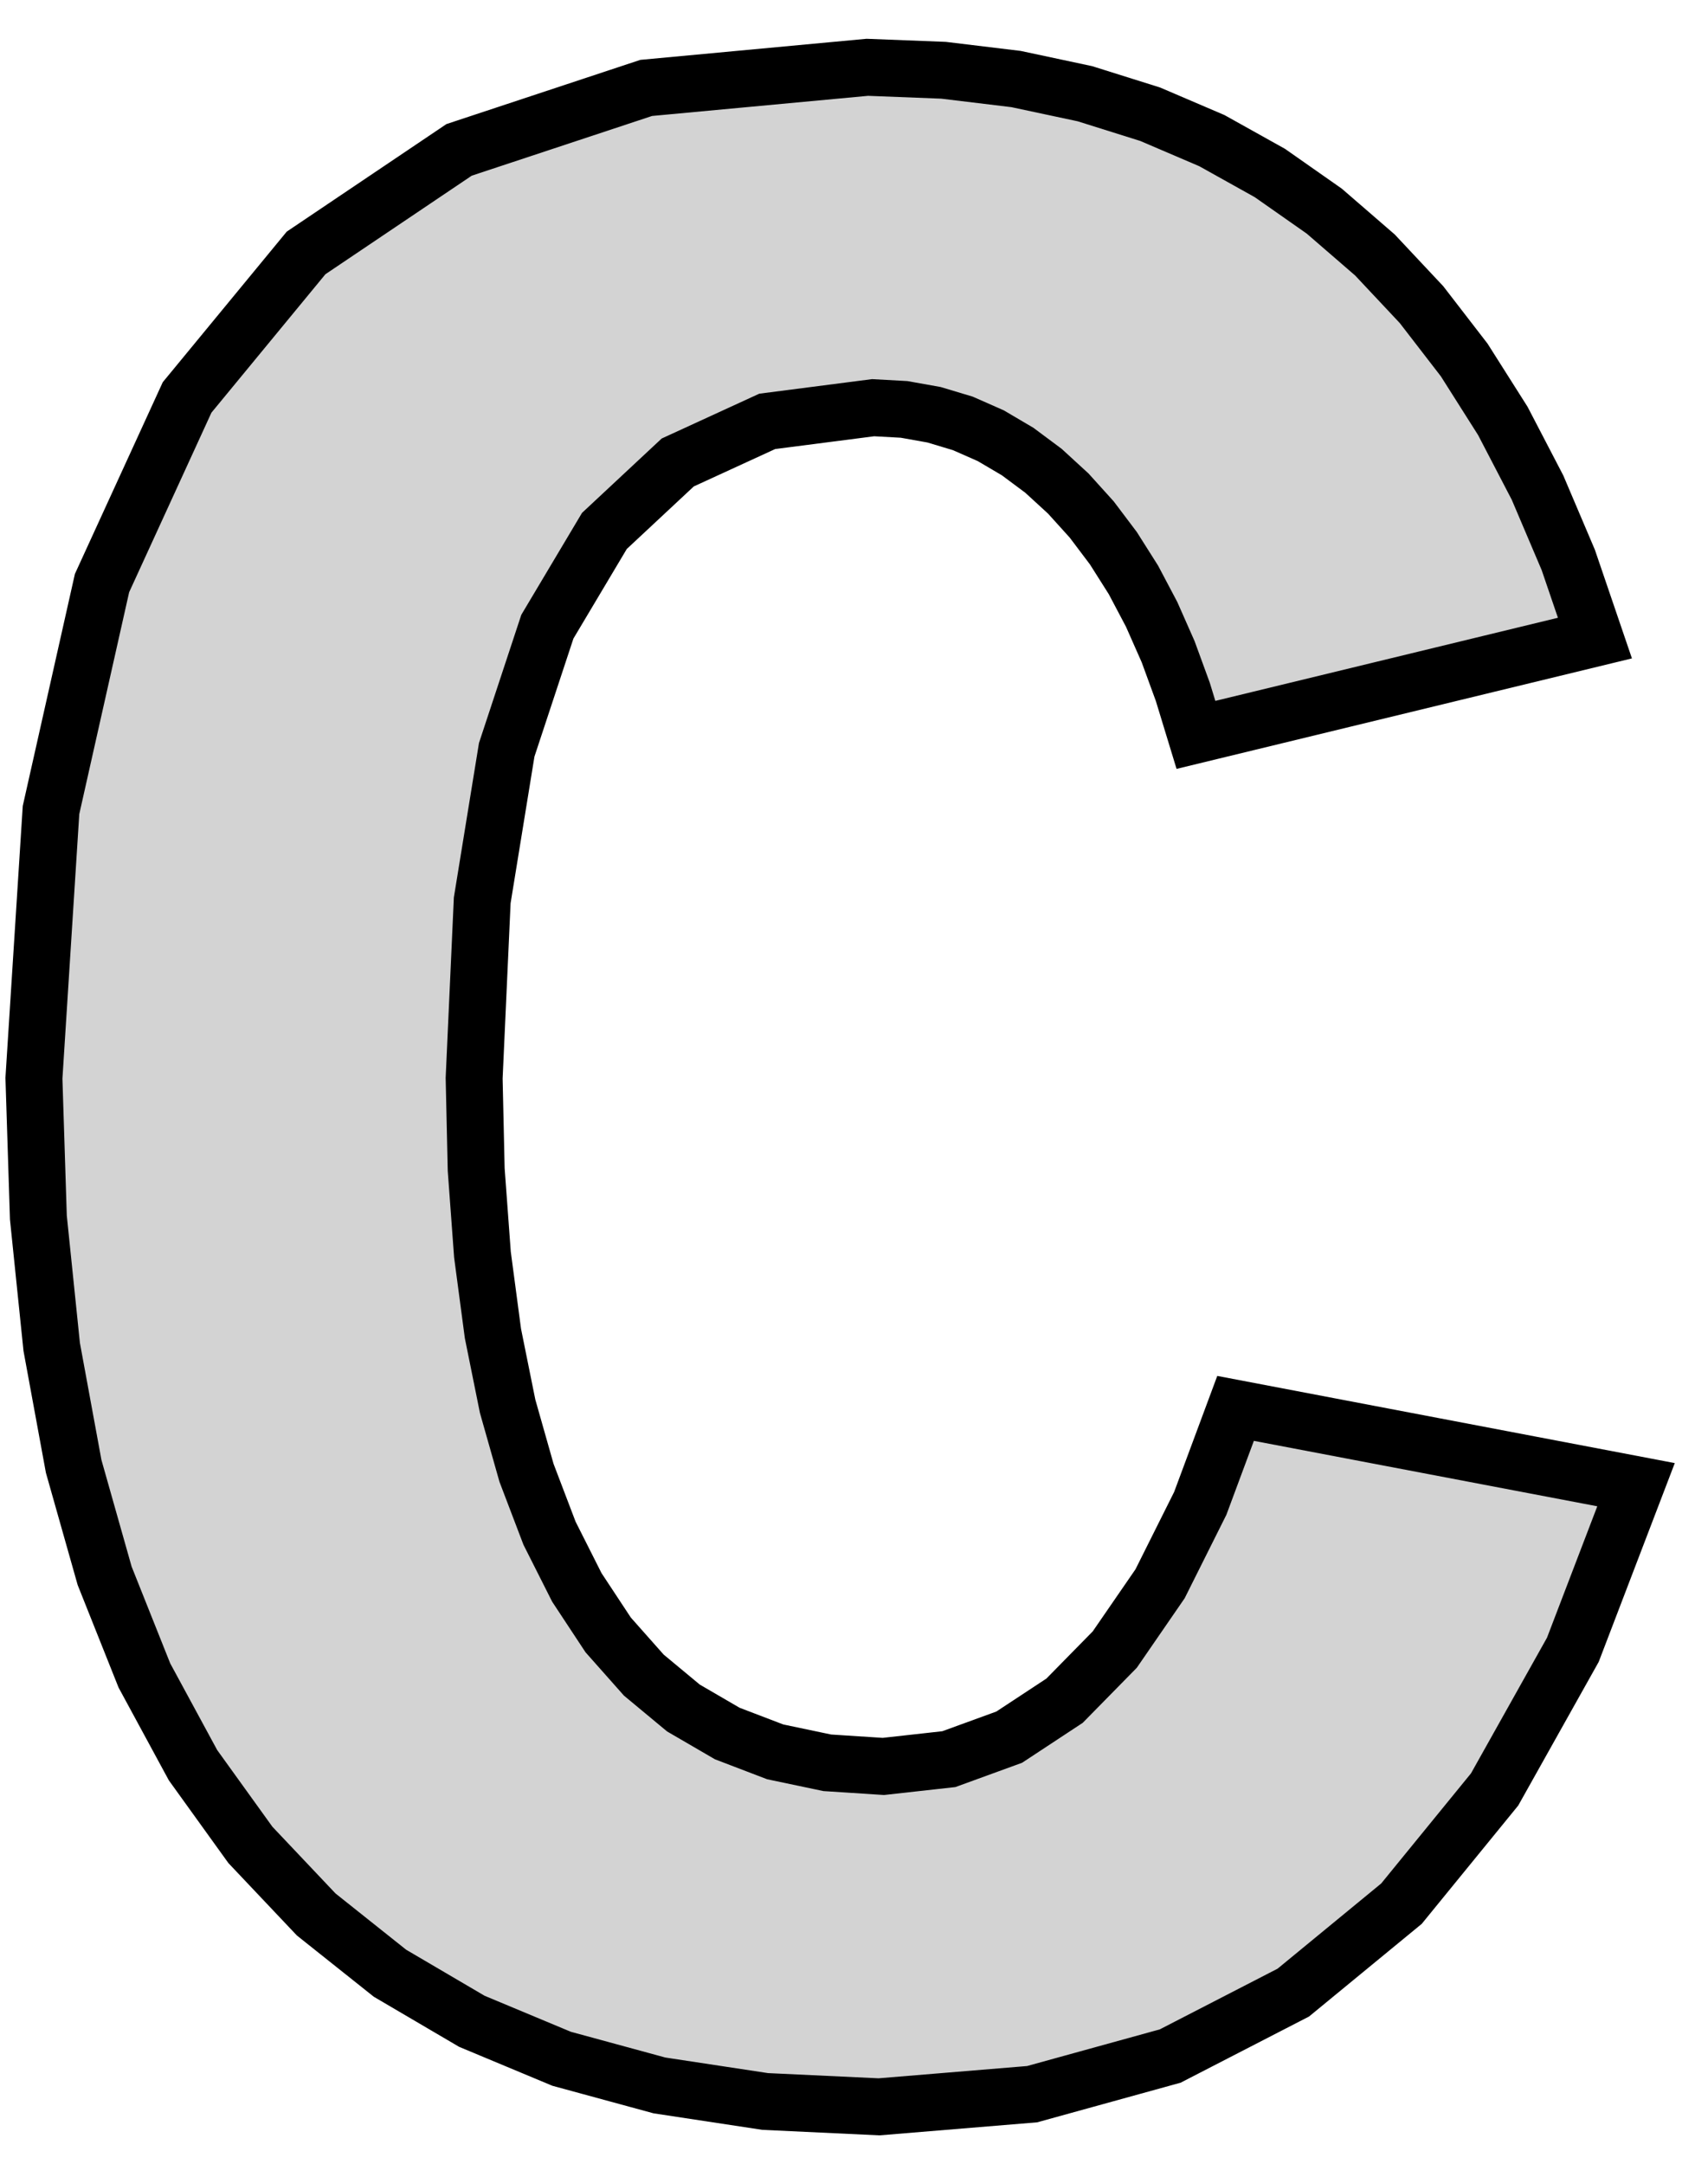 <?xml version="1.0" standalone="no"?>
<!DOCTYPE svg PUBLIC "-//W3C//DTD SVG 1.1//EN" "http://www.w3.org/Graphics/SVG/1.1/DTD/svg11.dtd">
<svg width="15mm" height="19mm" viewBox="-7 4 15 19" xmlns="http://www.w3.org/2000/svg" version="1.1">
<title>OpenSCAD Model</title>
<path d="
M 2.064,22.389 L 3.277,22.054 L 4.358,21.497 L 5.308,20.716 L 6.126,19.713 L 6.813,18.487
 L 7.368,17.037 L 3.851,16.367 L 3.541,17.201 L 3.188,17.907 L 2.79,18.485 L 2.349,18.934
 L 1.863,19.254 L 1.333,19.447 L 0.758,19.511 L 0.265,19.479 L -0.192,19.383 L -0.613,19.222
 L -0.998,18.998 L -1.346,18.709 L -1.659,18.356 L -1.934,17.939 L -2.174,17.463 L -2.376,16.933
 L -2.542,16.348 L -2.671,15.709 L -2.763,15.017 L -2.818,14.27 L -2.836,13.468 L -2.765,11.906
 L -2.55,10.584 L -2.193,9.503 L -1.692,8.662 L -1.048,8.061 L -0.262,7.7 L 0.668,7.58
 L 0.94,7.595 L 1.203,7.642 L 1.456,7.718 L 1.701,7.826 L 1.937,7.965 L 2.164,8.134
 L 2.382,8.334 L 2.588,8.562 L 2.778,8.814 L 2.954,9.092 L 3.114,9.395 L 3.259,9.723
 L 3.388,10.076 L 3.503,10.453 L 7.007,9.603 L 6.773,8.917 L 6.503,8.282 L 6.198,7.696
 L 5.859,7.161 L 5.484,6.675 L 5.075,6.239 L 4.63,5.854 L 4.152,5.519 L 3.643,5.235
 L 3.101,5.003 L 2.528,4.823 L 1.923,4.694 L 1.286,4.617 L 0.617,4.591 L -1.325,4.772
 L -2.968,5.316 L -4.312,6.221 L -5.357,7.49 L -6.104,9.12 L -6.552,11.113 L -6.702,13.468
 L -6.663,14.691 L -6.546,15.827 L -6.353,16.876 L -6.081,17.837 L -5.732,18.712 L -5.305,19.5
 L -4.801,20.2 L -4.223,20.811 L -3.575,21.327 L -2.856,21.749 L -2.068,22.078 L -1.209,22.312
 L -0.28,22.453 L 0.72,22.5 z
" stroke="black" fill="lightgray" stroke-width="0.5"/>
</svg>
